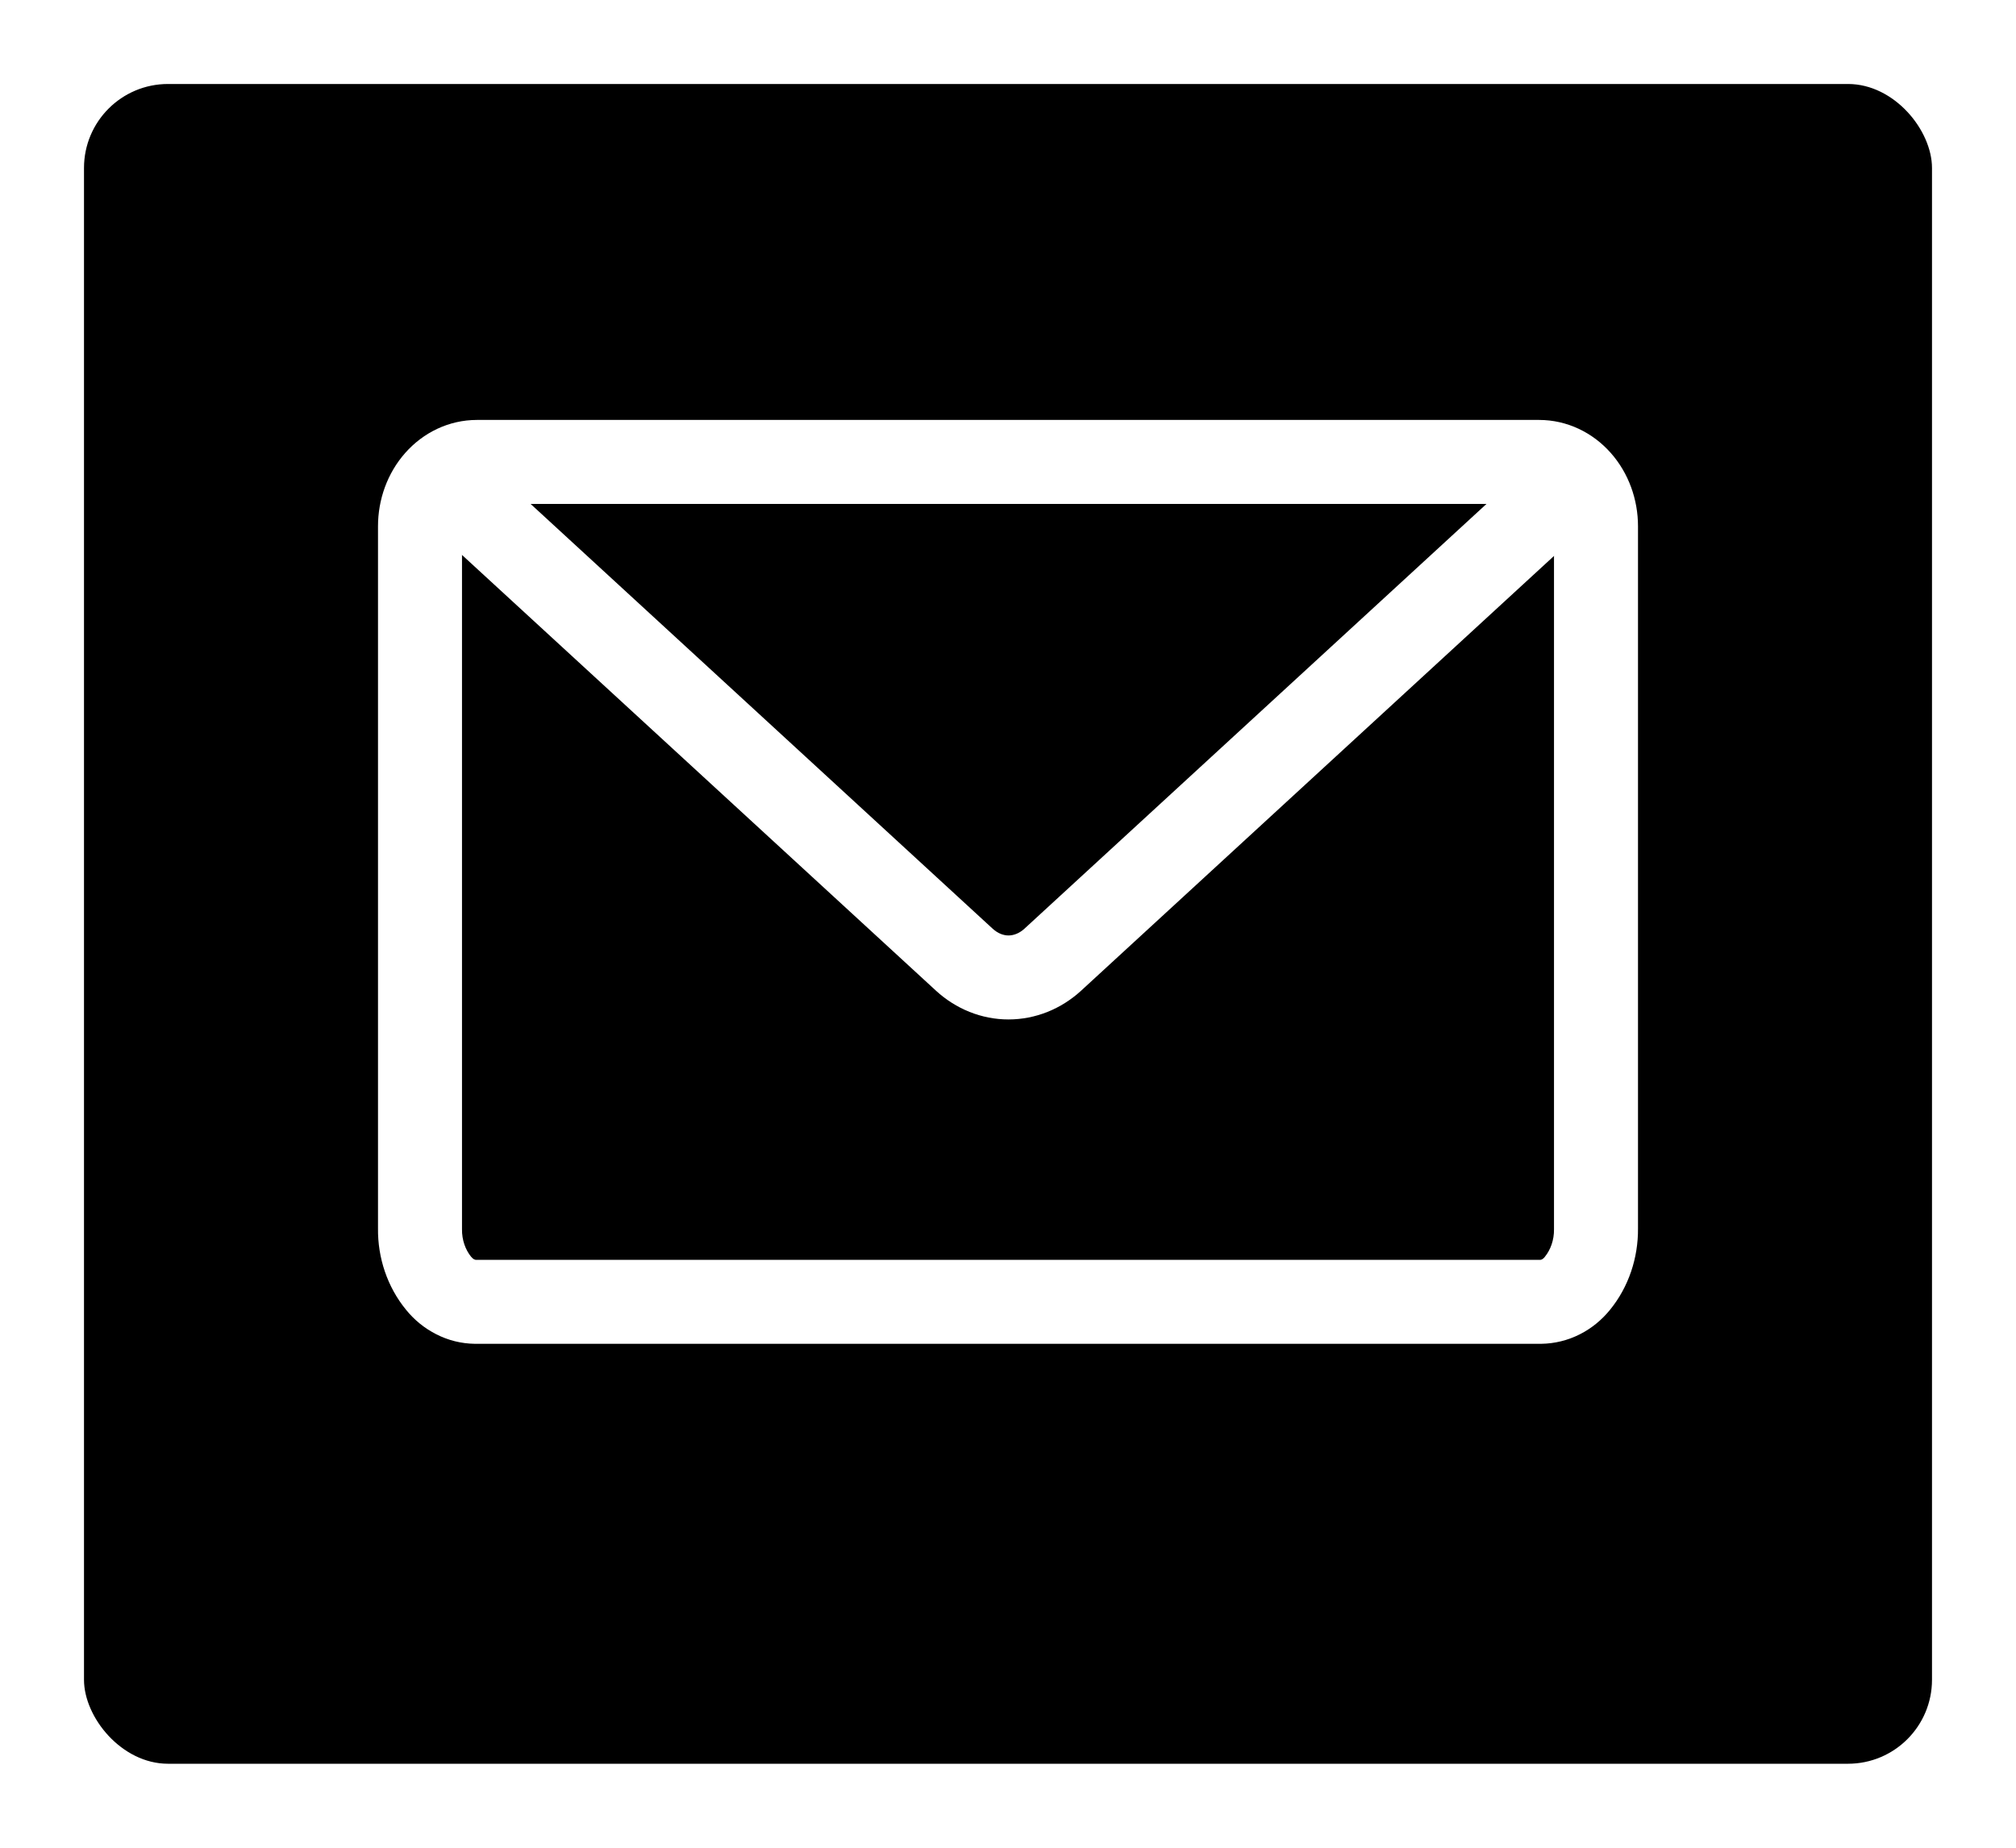 <svg width="24" height="22" viewBox="0 0 24 22" xmlns="http://www.w3.org/2000/svg">
<g filter="url(#filter0_d_487_2426)">
<rect x="1" y="1" width="22" height="20" rx="1"/>
</g>
<path fill-rule="evenodd" clip-rule="evenodd" d="M5.678 6C5.652 6 5.612 6.011 5.573 6.056C5.532 6.102 5.5 6.177 5.5 6.266V14.635C5.498 14.765 5.542 14.882 5.608 14.963L5.609 14.964C5.623 14.981 5.635 14.99 5.645 14.994C5.653 14.999 5.659 15 5.664 15H18.338C18.342 15 18.348 14.999 18.356 14.995C18.364 14.991 18.377 14.982 18.39 14.966L18.392 14.963C18.458 14.882 18.502 14.765 18.5 14.635L18.5 14.629L18.5 6.266C18.5 6.177 18.468 6.102 18.427 6.056C18.388 6.011 18.348 6 18.322 6H5.678ZM4.824 5.393C5.039 5.15 5.344 5 5.678 5H18.322C18.656 5 18.961 5.15 19.176 5.393C19.389 5.634 19.5 5.948 19.5 6.266V14.626C19.503 14.976 19.389 15.323 19.167 15.595C19.07 15.715 18.948 15.816 18.807 15.887C18.665 15.959 18.508 15.998 18.348 16L18.343 16L5.653 16C5.492 15.998 5.336 15.959 5.195 15.887C5.054 15.816 4.932 15.716 4.834 15.595C4.611 15.323 4.496 14.976 4.5 14.626V6.266C4.5 5.948 4.611 5.634 4.824 5.393Z" fill="#ffffff"/>
<path fill-rule="evenodd" clip-rule="evenodd" d="M4.905 5.382C5.092 5.179 5.409 5.165 5.612 5.352L11.819 11.059C11.819 11.059 11.819 11.059 11.819 11.059C11.881 11.115 11.947 11.138 12.006 11.138C12.065 11.138 12.132 11.115 12.194 11.059C12.194 11.059 12.194 11.059 12.194 11.059L18.401 5.352C18.604 5.165 18.92 5.179 19.107 5.382C19.294 5.585 19.281 5.901 19.078 6.088L12.87 11.796L12.869 11.797C12.634 12.012 12.329 12.138 12.006 12.138C11.683 12.138 11.379 12.012 11.144 11.797L11.143 11.796L4.935 6.088C4.732 5.901 4.718 5.585 4.905 5.382Z" fill="#ffffff"/>
<defs>
<filter id="filter0_d_487_2426" x="0" y="0" width="24" height="22" filterUnits="userSpaceOnUse" color-interpolation-filters="sRGB">
<feFlood flood-opacity="0" result="BackgroundImageFix"/>
<feColorMatrix in="SourceAlpha" type="matrix" values="0 0 0 0 0 0 0 0 0 0 0 0 0 0 0 0 0 0 127 0" result="hardAlpha"/>
<feOffset/>
<feGaussianBlur stdDeviation="0.5"/>
<feComposite in2="hardAlpha" operator="out"/>
<feColorMatrix type="matrix" values="0 0 0 0 0 0 0 0 0 0 0 0 0 0 0 0 0 0 0.25 0"/>
<feBlend mode="normal" in2="BackgroundImageFix" result="effect1_dropShadow_487_2426"/>
<feBlend mode="normal" in="SourceGraphic" in2="effect1_dropShadow_487_2426" result="shape"/>
</filter>
</defs>
</svg>
